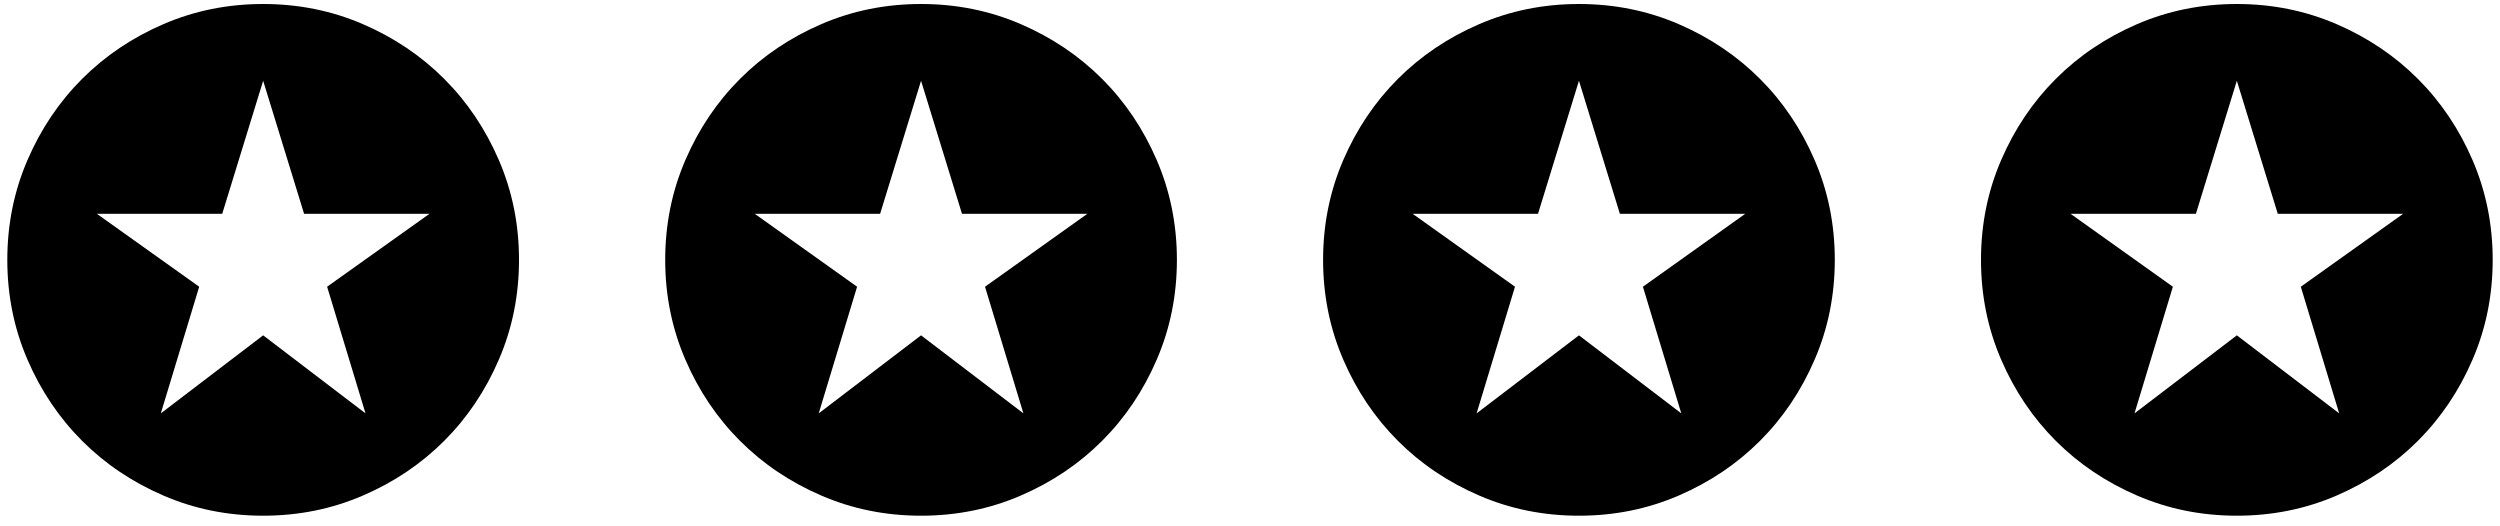 <svg width="171" height="36" viewBox="0 0 171 36" fill="none" xmlns="http://www.w3.org/2000/svg">
<path d="M11 28.274L18 22.937L25 28.274L22.375 19.612L29.375 14.624H20.8L18 5.524L15.2 14.624H6.625L13.625 19.612L11 28.274ZM18 35.274C15.579 35.274 13.304 34.815 11.175 33.895C9.046 32.977 7.194 31.731 5.619 30.156C4.044 28.581 2.797 26.729 1.879 24.599C0.96 22.47 0.5 20.195 0.5 17.774C0.5 15.354 0.96 13.079 1.879 10.949C2.797 8.82 4.044 6.968 5.619 5.393C7.194 3.818 9.046 2.571 11.175 1.652C13.304 0.733 15.579 0.274 18 0.274C20.421 0.274 22.696 0.733 24.825 1.652C26.954 2.571 28.806 3.818 30.381 5.393C31.956 6.968 33.203 8.82 34.121 10.949C35.04 13.079 35.5 15.354 35.5 17.774C35.5 20.195 35.04 22.47 34.121 24.599C33.203 26.729 31.956 28.581 30.381 30.156C28.806 31.731 26.954 32.977 24.825 33.895C22.696 34.815 20.421 35.274 18 35.274Z" fill="black"/>
<path d="M56 28.274L63 22.937L70 28.274L67.375 19.612L74.375 14.624H65.8L63 5.524L60.2 14.624H51.625L58.625 19.612L56 28.274ZM63 35.274C60.579 35.274 58.304 34.815 56.175 33.895C54.046 32.977 52.194 31.731 50.619 30.156C49.044 28.581 47.797 26.729 46.879 24.599C45.96 22.47 45.5 20.195 45.5 17.774C45.5 15.354 45.96 13.079 46.879 10.949C47.797 8.82 49.044 6.968 50.619 5.393C52.194 3.818 54.046 2.571 56.175 1.652C58.304 0.733 60.579 0.274 63 0.274C65.421 0.274 67.696 0.733 69.825 1.652C71.954 2.571 73.806 3.818 75.381 5.393C76.956 6.968 78.203 8.82 79.121 10.949C80.04 13.079 80.5 15.354 80.5 17.774C80.5 20.195 80.04 22.47 79.121 24.599C78.203 26.729 76.956 28.581 75.381 30.156C73.806 31.731 71.954 32.977 69.825 33.895C67.696 34.815 65.421 35.274 63 35.274Z" fill="black"/>
<path d="M101 28.274L108 22.937L115 28.274L112.375 19.612L119.375 14.624H110.8L108 5.524L105.2 14.624H96.625L103.625 19.612L101 28.274ZM108 35.274C105.579 35.274 103.304 34.815 101.175 33.895C99.046 32.977 97.194 31.731 95.619 30.156C94.044 28.581 92.797 26.729 91.879 24.599C90.96 22.47 90.5 20.195 90.5 17.774C90.5 15.354 90.96 13.079 91.879 10.949C92.797 8.82 94.044 6.968 95.619 5.393C97.194 3.818 99.046 2.571 101.175 1.652C103.304 0.733 105.579 0.274 108 0.274C110.421 0.274 112.696 0.733 114.825 1.652C116.954 2.571 118.806 3.818 120.381 5.393C121.956 6.968 123.203 8.82 124.121 10.949C125.04 13.079 125.5 15.354 125.5 17.774C125.5 20.195 125.04 22.47 124.121 24.599C123.203 26.729 121.956 28.581 120.381 30.156C118.806 31.731 116.954 32.977 114.825 33.895C112.696 34.815 110.421 35.274 108 35.274Z" fill="black"/>
<path d="M146 28.274L153 22.937L160 28.274L157.375 19.612L164.375 14.624H155.8L153 5.524L150.2 14.624H141.625L148.625 19.612L146 28.274ZM153 35.274C150.579 35.274 148.304 34.815 146.175 33.895C144.046 32.977 142.194 31.731 140.619 30.156C139.044 28.581 137.797 26.729 136.879 24.599C135.96 22.47 135.5 20.195 135.5 17.774C135.5 15.354 135.96 13.079 136.879 10.949C137.797 8.82 139.044 6.968 140.619 5.393C142.194 3.818 144.046 2.571 146.175 1.652C148.304 0.733 150.579 0.274 153 0.274C155.421 0.274 157.696 0.733 159.825 1.652C161.954 2.571 163.806 3.818 165.381 5.393C166.956 6.968 168.203 8.82 169.121 10.949C170.04 13.079 170.5 15.354 170.5 17.774C170.5 20.195 170.04 22.47 169.121 24.599C168.203 26.729 166.956 28.581 165.381 30.156C163.806 31.731 161.954 32.977 159.825 33.895C157.696 34.815 155.421 35.274 153 35.274Z" fill="black"/>
</svg>
